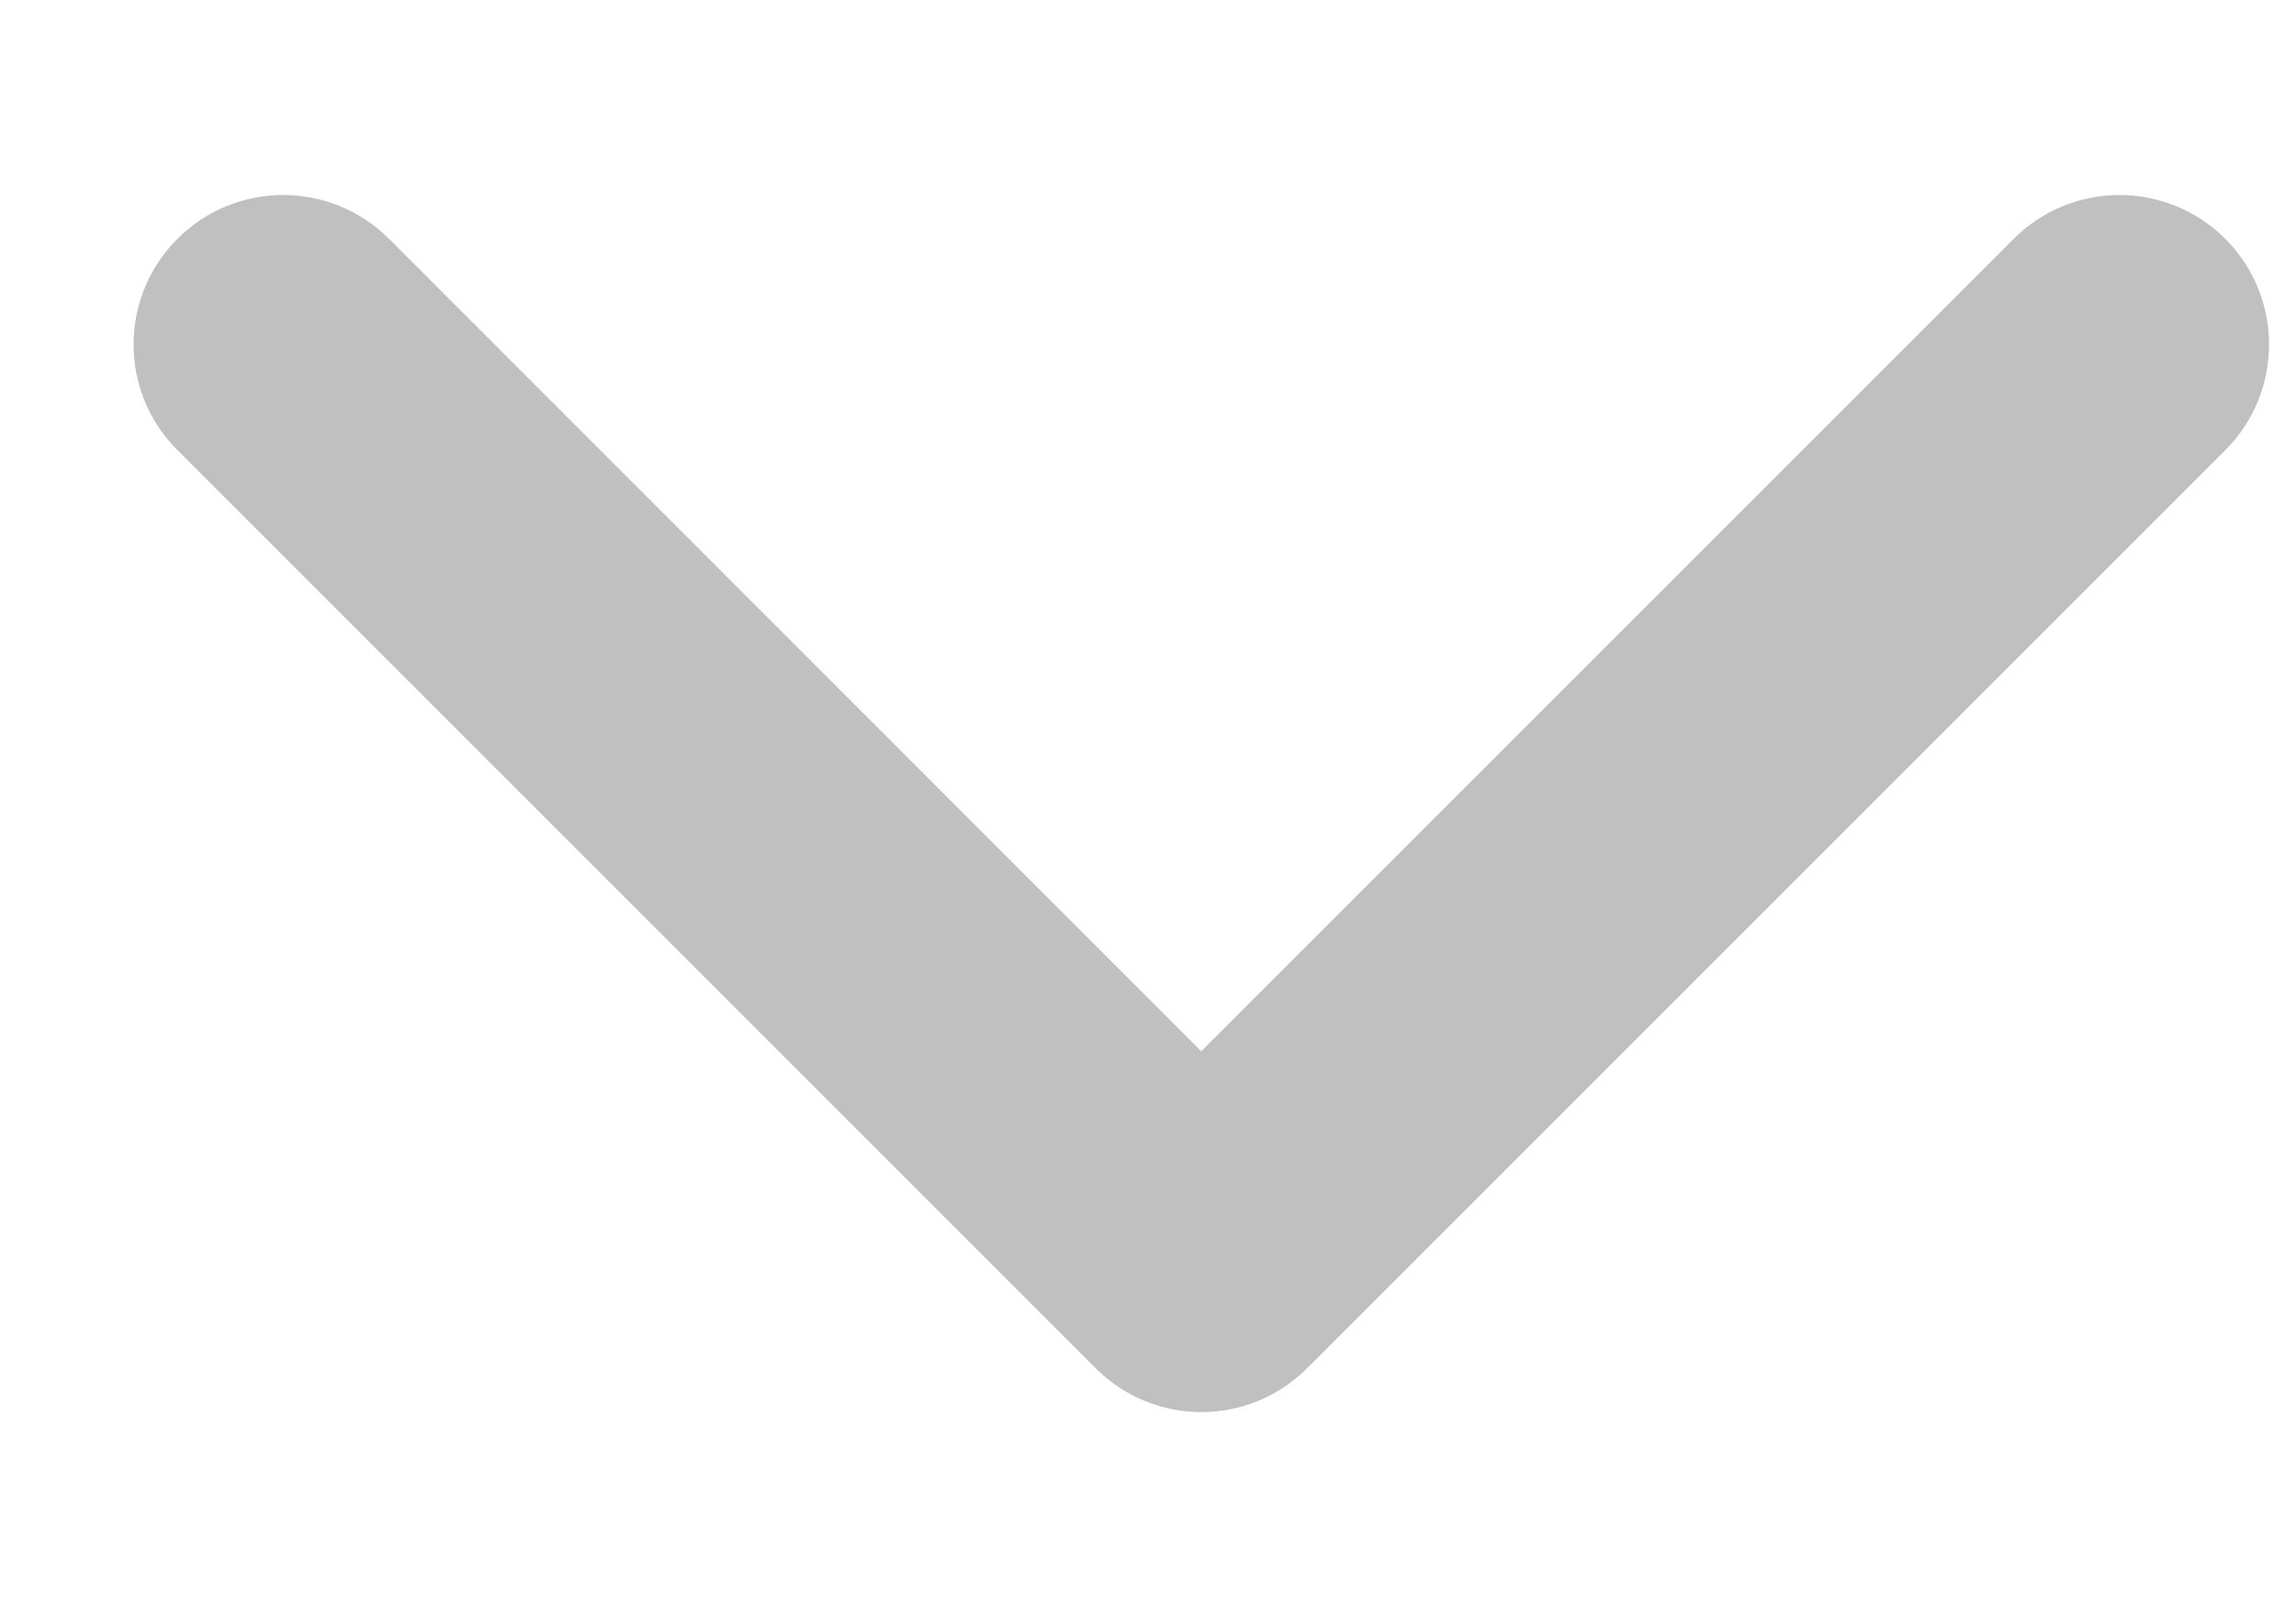 <svg width="10" height="7" viewBox="0 0 10 7" fill="none" xmlns="http://www.w3.org/2000/svg">
<path d="M5.232 6.151C5.066 6.151 4.899 6.087 4.772 5.96L0.773 1.961C0.518 1.707 0.518 1.294 0.773 1.04C1.027 0.786 1.439 0.786 1.694 1.04L5.232 4.579L8.771 1.04C9.025 0.786 9.437 0.786 9.692 1.04C9.946 1.294 9.946 1.707 9.692 1.961L5.693 5.96C5.566 6.087 5.399 6.151 5.232 6.151Z" fill="#C0C0C0"/>
</svg>
